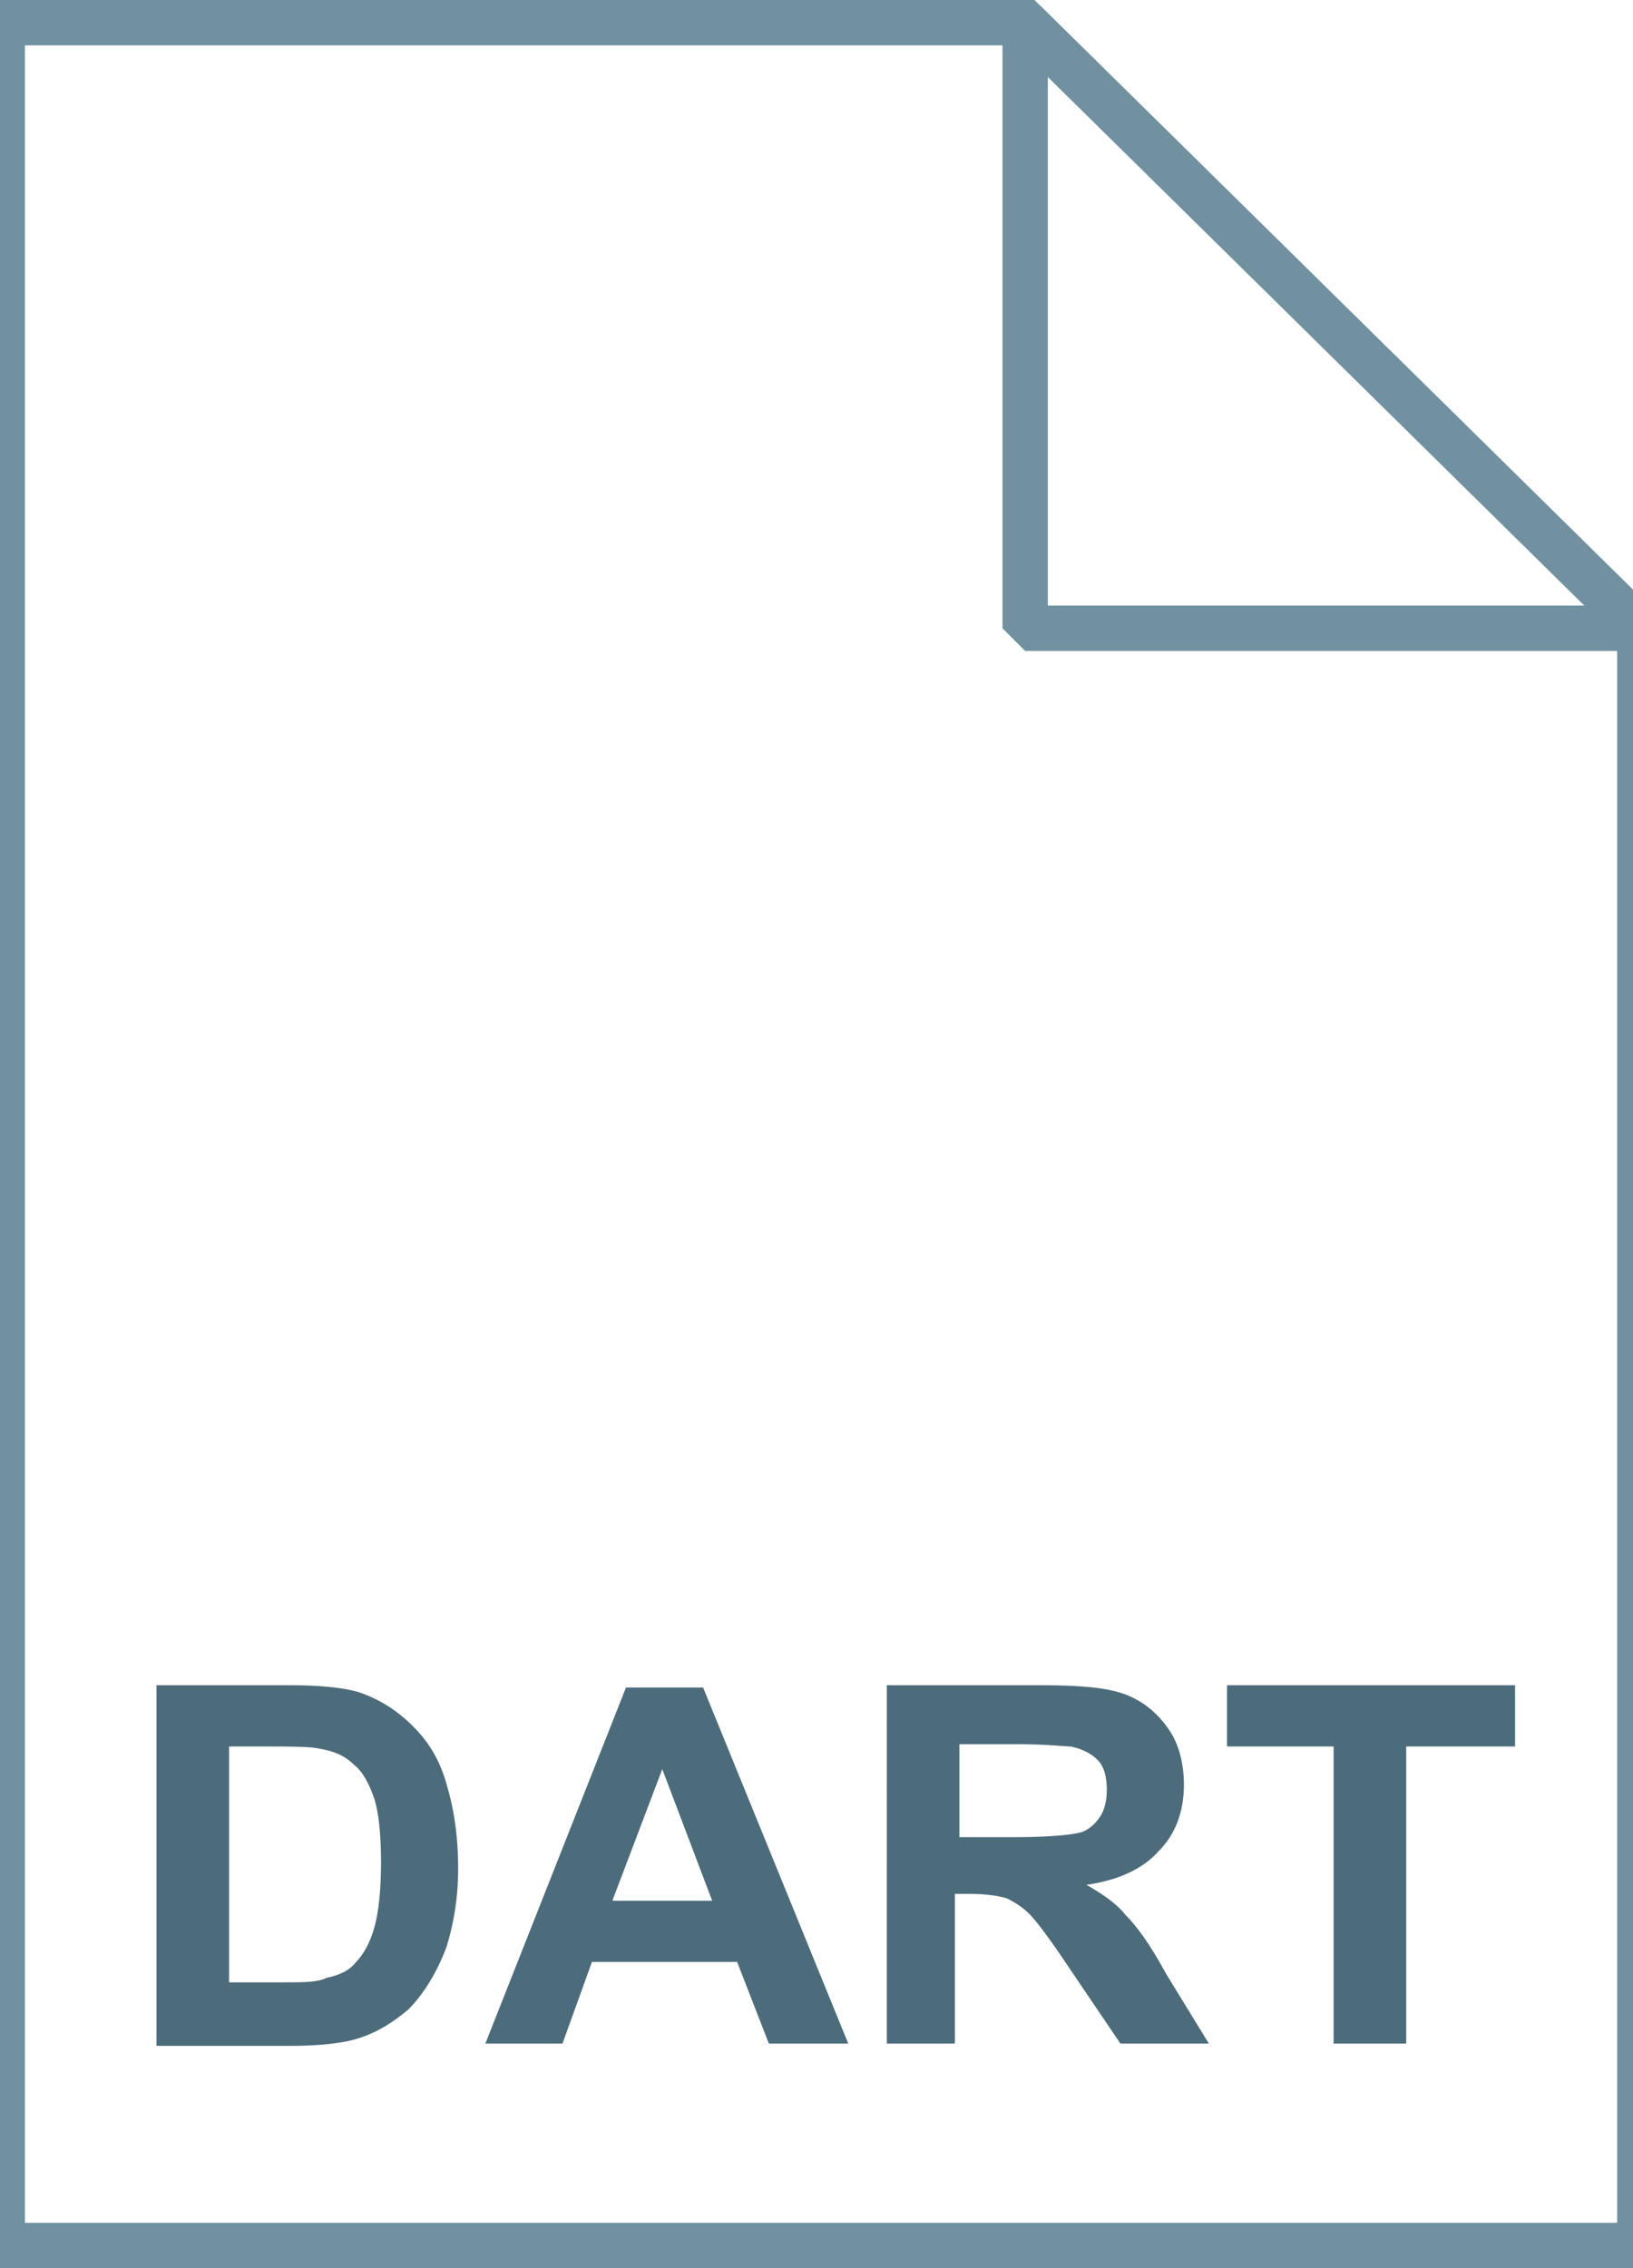 <svg fill="currentColor" xmlns="http://www.w3.org/2000/svg" viewBox="0 0 72 100"><linearGradient gradientUnits="userSpaceOnUse" x1="36.2" y1="3.014" x2="36.2" y2="101.001" gradientTransform="matrix(1 0 0 -1 0 102)"><stop offset="0" stop-color="#c8d4db"/><stop offset=".139" stop-color="#d8e1e6"/><stop offset=".359" stop-color="#ebf0f3"/><stop offset=".617" stop-color="#f9fafb"/><stop offset="1" stop-color="#fff"/></linearGradient><path d="M45.2 1l27.1 26.7V99H.1V1h45.1z" fill="url(#a)"/><path d="M45.2 1l27.1 26.7V99H.1V1h45.1z" fill-opacity="0" stroke="#7191a1" stroke-width="2"/><path d="M6.9 74.3h5.9c1.3 0 2.3.1 3 .3.9.3 1.7.8 2.4 1.5s1.2 1.5 1.5 2.6c.3 1 .5 2.2.5 3.7 0 1.3-.2 2.4-.5 3.4-.4 1.1-1 2.1-1.7 2.8-.6.5-1.3 1-2.3 1.3-.7.2-1.7.3-2.9.3H6.9V74.3zm3.2 2.7v10.4h2.4c.9 0 1.5 0 1.9-.2.5-.1 1-.3 1.3-.7.3-.3.6-.8.8-1.5.2-.7.3-1.7.3-2.9s-.1-2.2-.3-2.8-.5-1.2-.9-1.5c-.4-.4-.9-.6-1.5-.7-.4-.1-1.3-.1-2.6-.1h-1.4zm27.3 13.1h-3.5l-1.4-3.6h-6.4l-1.3 3.6h-3.4l6.2-15.7H31l6.4 15.7zm-6-6.3L29.2 78 27 83.8h4.4zm7.7 6.3V74.3h6.8c1.7 0 2.9.1 3.7.4.8.3 1.4.8 1.9 1.5s.7 1.6.7 2.5c0 1.2-.4 2.2-1.1 2.9-.7.8-1.8 1.3-3.2 1.5.7.4 1.3.8 1.7 1.3.5.5 1.1 1.3 1.8 2.6l1.9 3.1h-3.9l-2.3-3.4c-.8-1.2-1.4-2-1.7-2.3-.3-.3-.6-.5-1-.7-.3-.1-.9-.2-1.6-.2h-.7v6.6h-3zm3.2-9.1h2.4c1.5 0 2.5-.1 2.9-.2s.7-.4.9-.7.3-.7.3-1.2-.1-1-.4-1.3c-.3-.3-.7-.5-1.2-.6-.3 0-1-.1-2.4-.1h-2.5V81zm16.5 9.1V77h-4.7v-2.7h12.7V77H62v13.1h-3.2z" fill="#4c6c7b"/><linearGradient gradientUnits="userSpaceOnUse" x1="31.747" y1="69.935" x2="31.747" y2="69.986" gradientTransform="matrix(1 0 0 -1 0 102)"><stop offset="0" stop-color="#adccdc"/><stop offset="1" stop-color="#4c6c7b"/></linearGradient><path d="M31.8 32c-.1.1-.1.1 0 0" fill="url(#b)"/><linearGradient gradientUnits="userSpaceOnUse" x1="45.324" y1="74.184" x2="58.871" y2="87.731" gradientTransform="matrix(1 0 0 -1 0 102)"><stop offset="0" stop-color="#fff"/><stop offset=".35" stop-color="#fafbfb"/><stop offset=".532" stop-color="#edf1f4"/><stop offset=".675" stop-color="#dde5e9"/><stop offset=".799" stop-color="#c7d3da"/><stop offset=".908" stop-color="#adbdc7"/><stop offset="1" stop-color="#92a5b0"/></linearGradient><path d="M45.2 1l27.1 26.7H45.2V1z" fill="url(#c)"/><path d="M45.2 1l27.1 26.7H45.2V1z" fill-opacity="0" stroke="#7191a1" stroke-width="2" stroke-linejoin="bevel"/><linearGradient gradientUnits="userSpaceOnUse" x1="36.001" y1="66.001" x2="36.001" y2="25.998"><stop offset="0" stop-color="#adccdc"/><stop offset=".024" stop-color="#a9c8d8"/><stop offset=".323" stop-color="#81a1b0"/><stop offset=".595" stop-color="#648493"/><stop offset=".83" stop-color="#527281"/><stop offset="1" stop-color="#4c6c7b"/></linearGradient><path d="M22.9 27.5l7.9 6.4c-.2-2.3-1.2-4.9-2.8-6.5-1.1-1.1-2.1-1.5-3.2-1.4-.8.2-1.4.8-1.9 1.5zM17.4 38c1.6 1.6 4.2 2.6 6.5 2.8l-6.4-7.9c-.7.5-1.3 1.1-1.5 2-.1 1 .3 2 1.4 3.1zm31.8 14.1l-7.1 7.1.1.1c.9.9 2.3 1.6 3.7 1.9.4.1.8.1 1.2.1.7 0 1.4-.1 1.9-.4l4.8 4.8c.2.2.6.4.9.4s.6-.1.9-.4c.5-.5.5-1.3 0-1.8L50.8 59c1-2.2-.1-5.3-1.6-6.9zM19.1 30.8l21.3 26.5 6.9-6.9-26.5-21.3c-.5-.4-1.2-.4-1.7.1-.4.4-.4 1.1 0 1.6z" fill="url(#d)"/></svg>